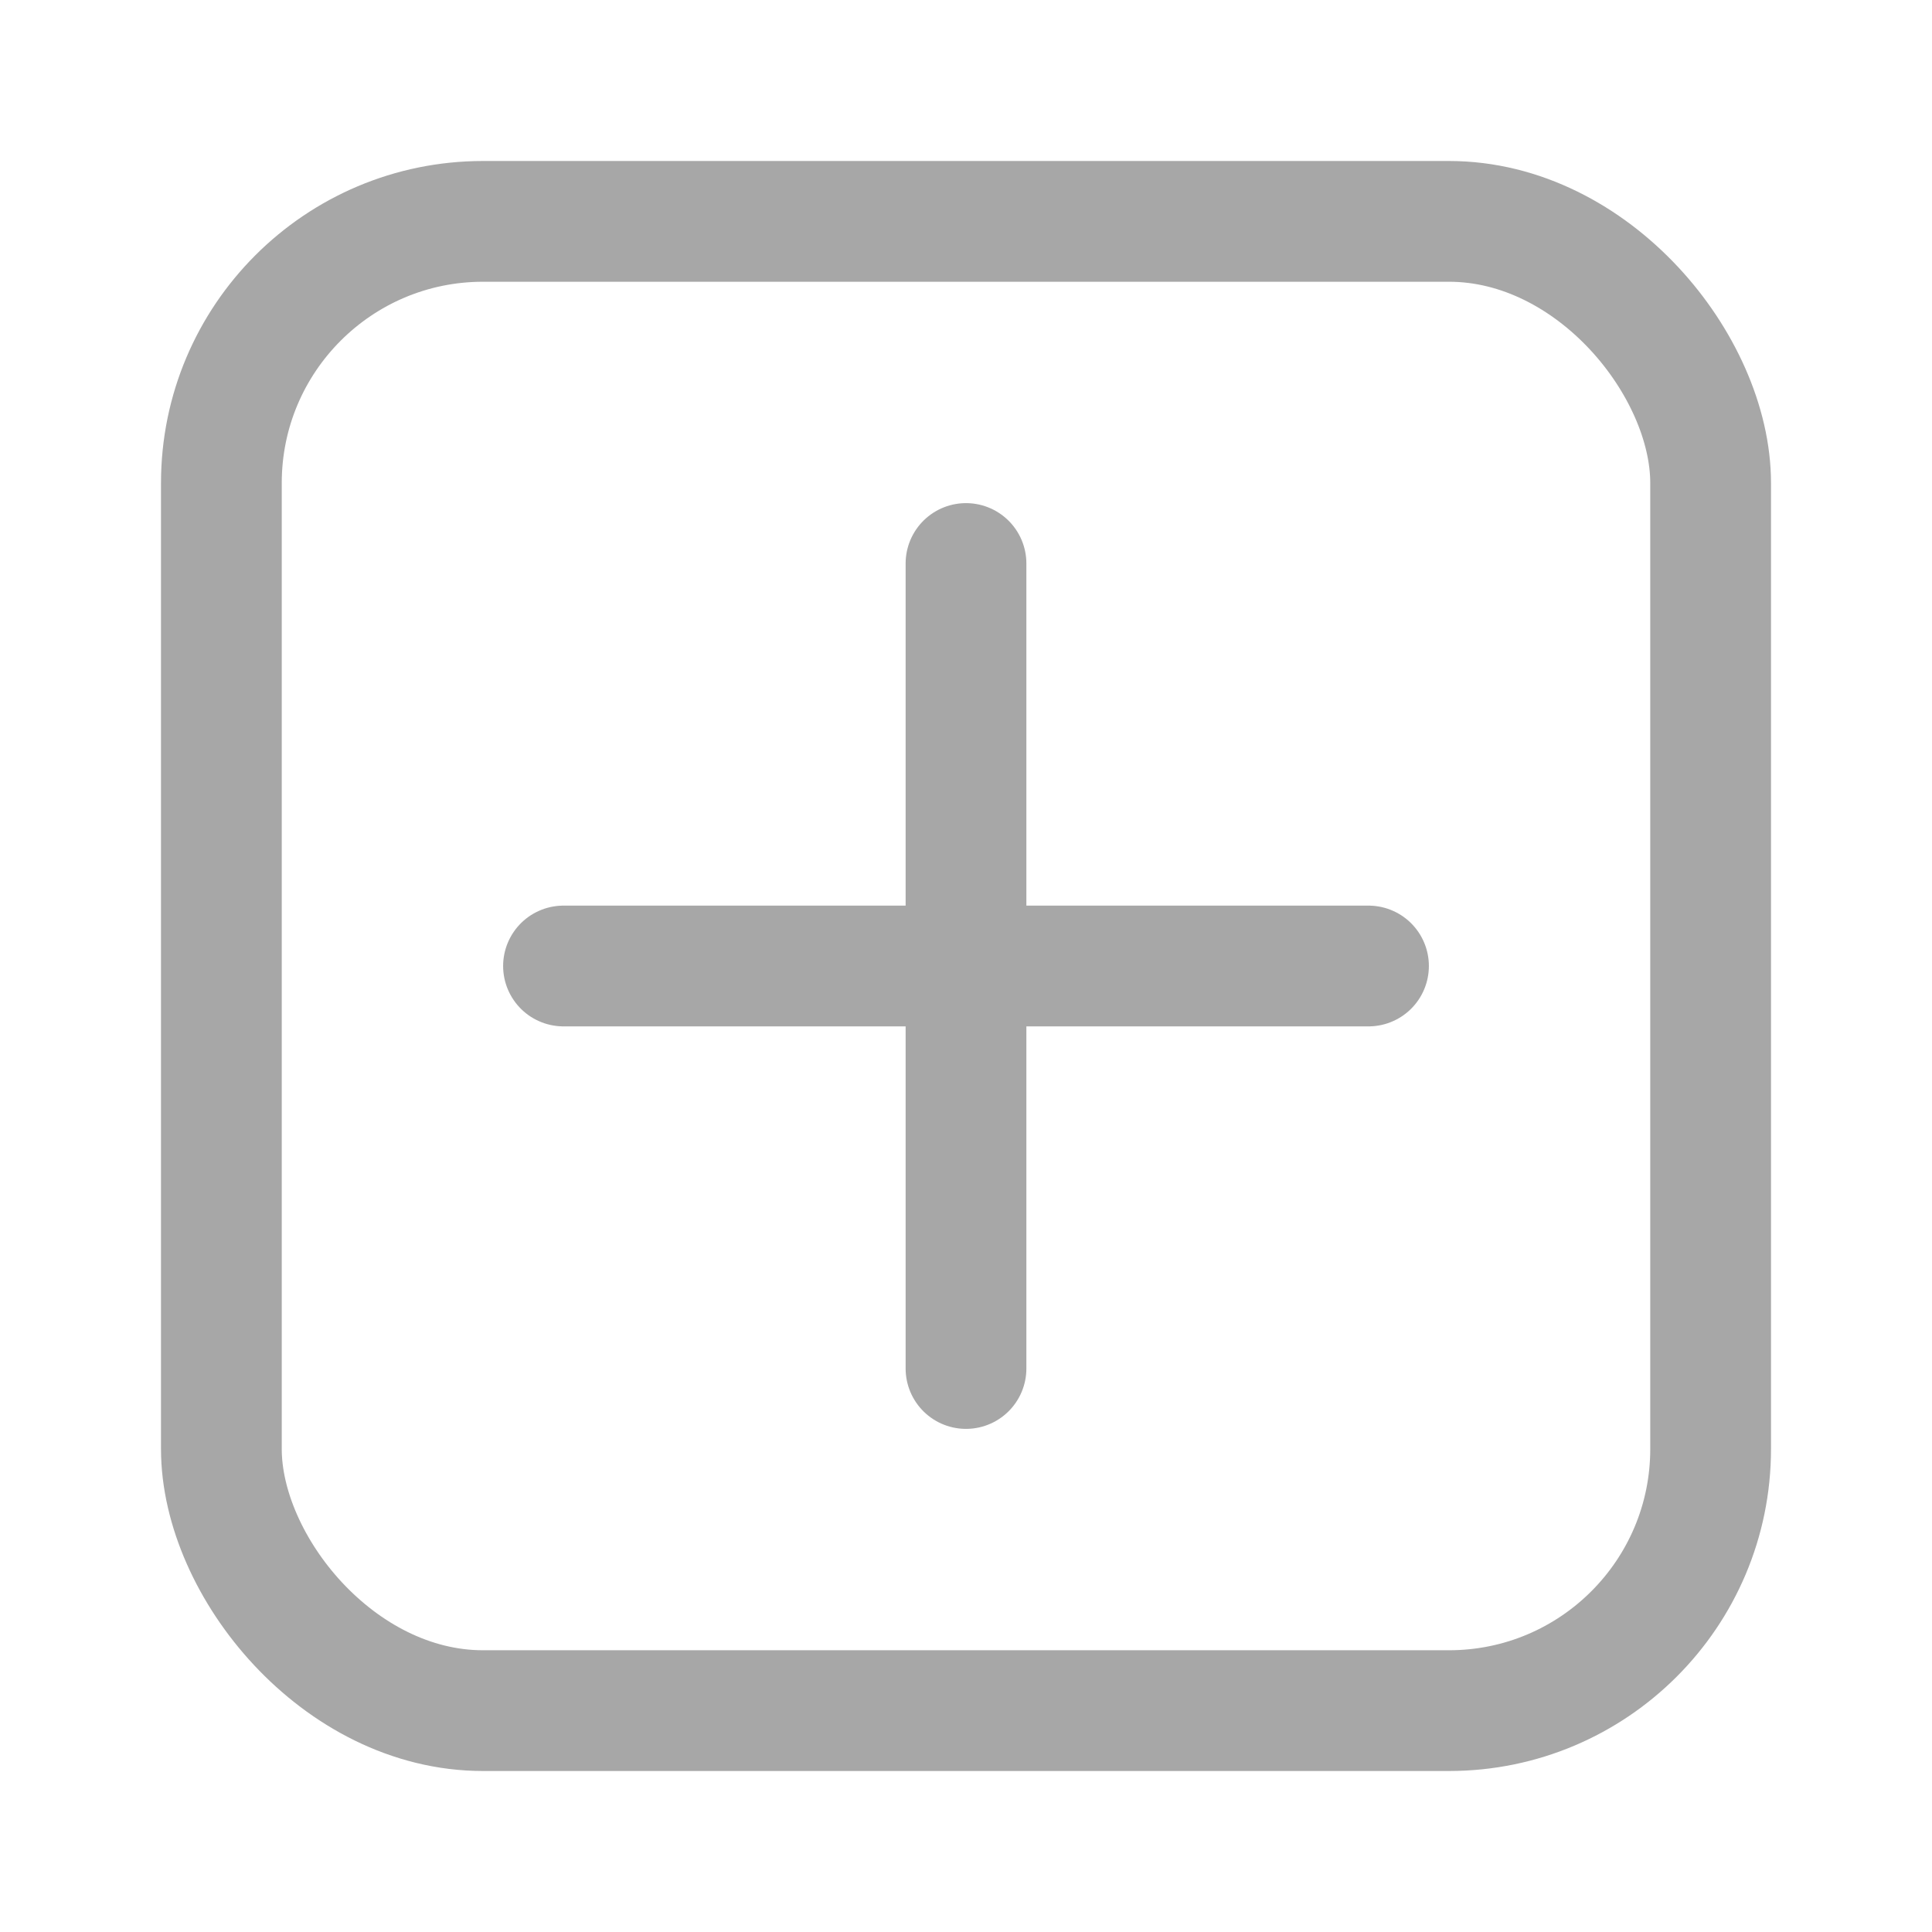 <svg width="24" height="24" viewBox="0 0 24 24" fill="none" xmlns="http://www.w3.org/2000/svg">
<rect x="2.75" y="2.75" width="18.5" height="18.5" rx="3.25" stroke="#A7A7A7" stroke-width="1.5"/>
<path d="M7 12H17" stroke="#A7A7A7" stroke-width="1.5" stroke-linecap="round"/>
<path d="M12 7L12 17" stroke="#A7A7A7" stroke-width="1.5" stroke-linecap="round"/>
</svg>
